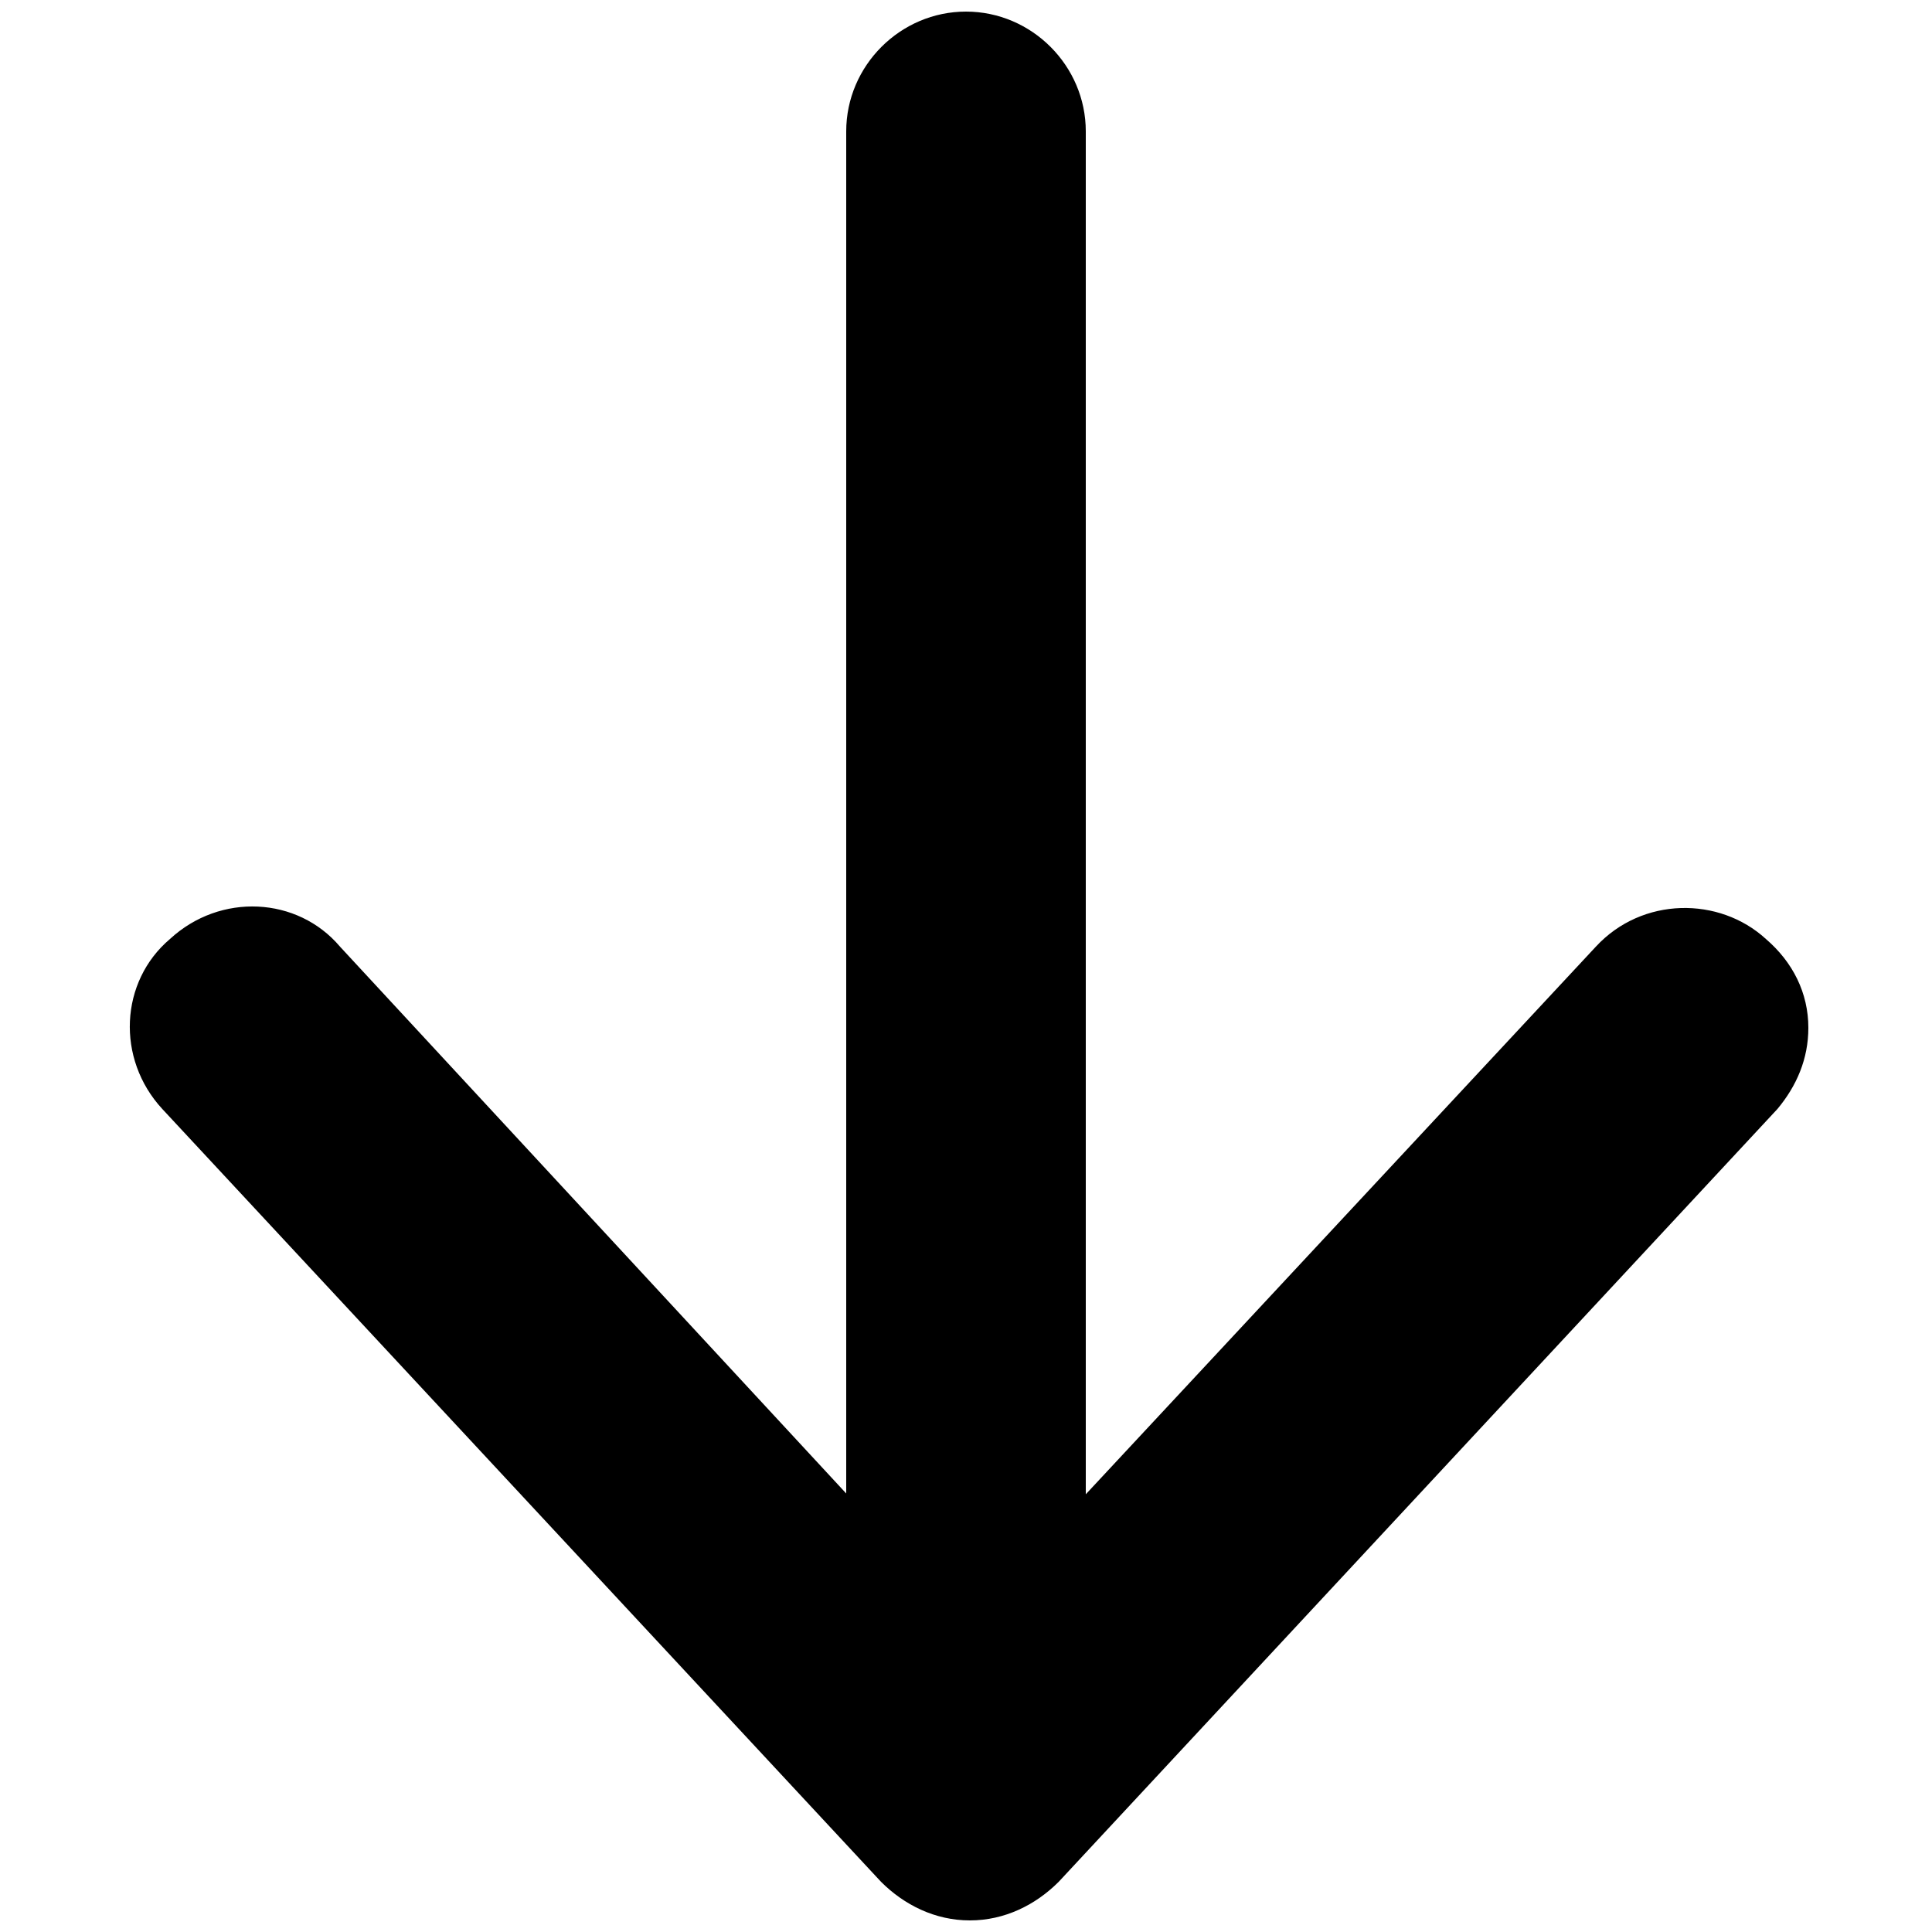 <?xml version="1.0" encoding="utf-8"?>
<!-- Generator: Adobe Illustrator 18.1.0, SVG Export Plug-In . SVG Version: 6.00 Build 0)  -->
<!DOCTYPE svg PUBLIC "-//W3C//DTD SVG 1.1//EN" "http://www.w3.org/Graphics/SVG/1.1/DTD/svg11.dtd">
<svg version="1.1" id="Layer_2" xmlns="http://www.w3.org/2000/svg" xmlns:xlink="http://www.w3.org/1999/xlink" x="0px" y="0px"
	 width="50px" height="50px" viewBox="0 0 50 50" style="enable-background:new 0 0 50 50;" xml:space="preserve">
<style type="text/css">
	.st0{fill:none;}
	.st1{fill-rule:evenodd;clip-rule:evenodd;}
</style>
<g>
	<g>
		<path d="M46.8,26.6c0,0.8-0.3,1.5-0.8,2.1l-18.6,20c-0.6,0.6-1.4,1-2.3,1c-0.9,0-1.7-0.4-2.3-1l-18.6-20c-1.2-1.3-1.1-3.3,0.2-4.4
			c1.3-1.2,3.3-1.1,4.4,0.2L25,42l16.3-17.5c1.2-1.3,3.2-1.3,4.4-0.2C46.4,24.9,46.8,25.7,46.8,26.6z"/>
	</g>
	<g>
		<path d="M28.1,3.4v40c0,1.7-1.4,3.1-3.1,3.1s-3.1-1.4-3.1-3.1v-40c0-1.7,1.4-3.1,3.1-3.1S28.1,1.7,28.1,3.4z"/>
	</g>
</g>
</svg>
